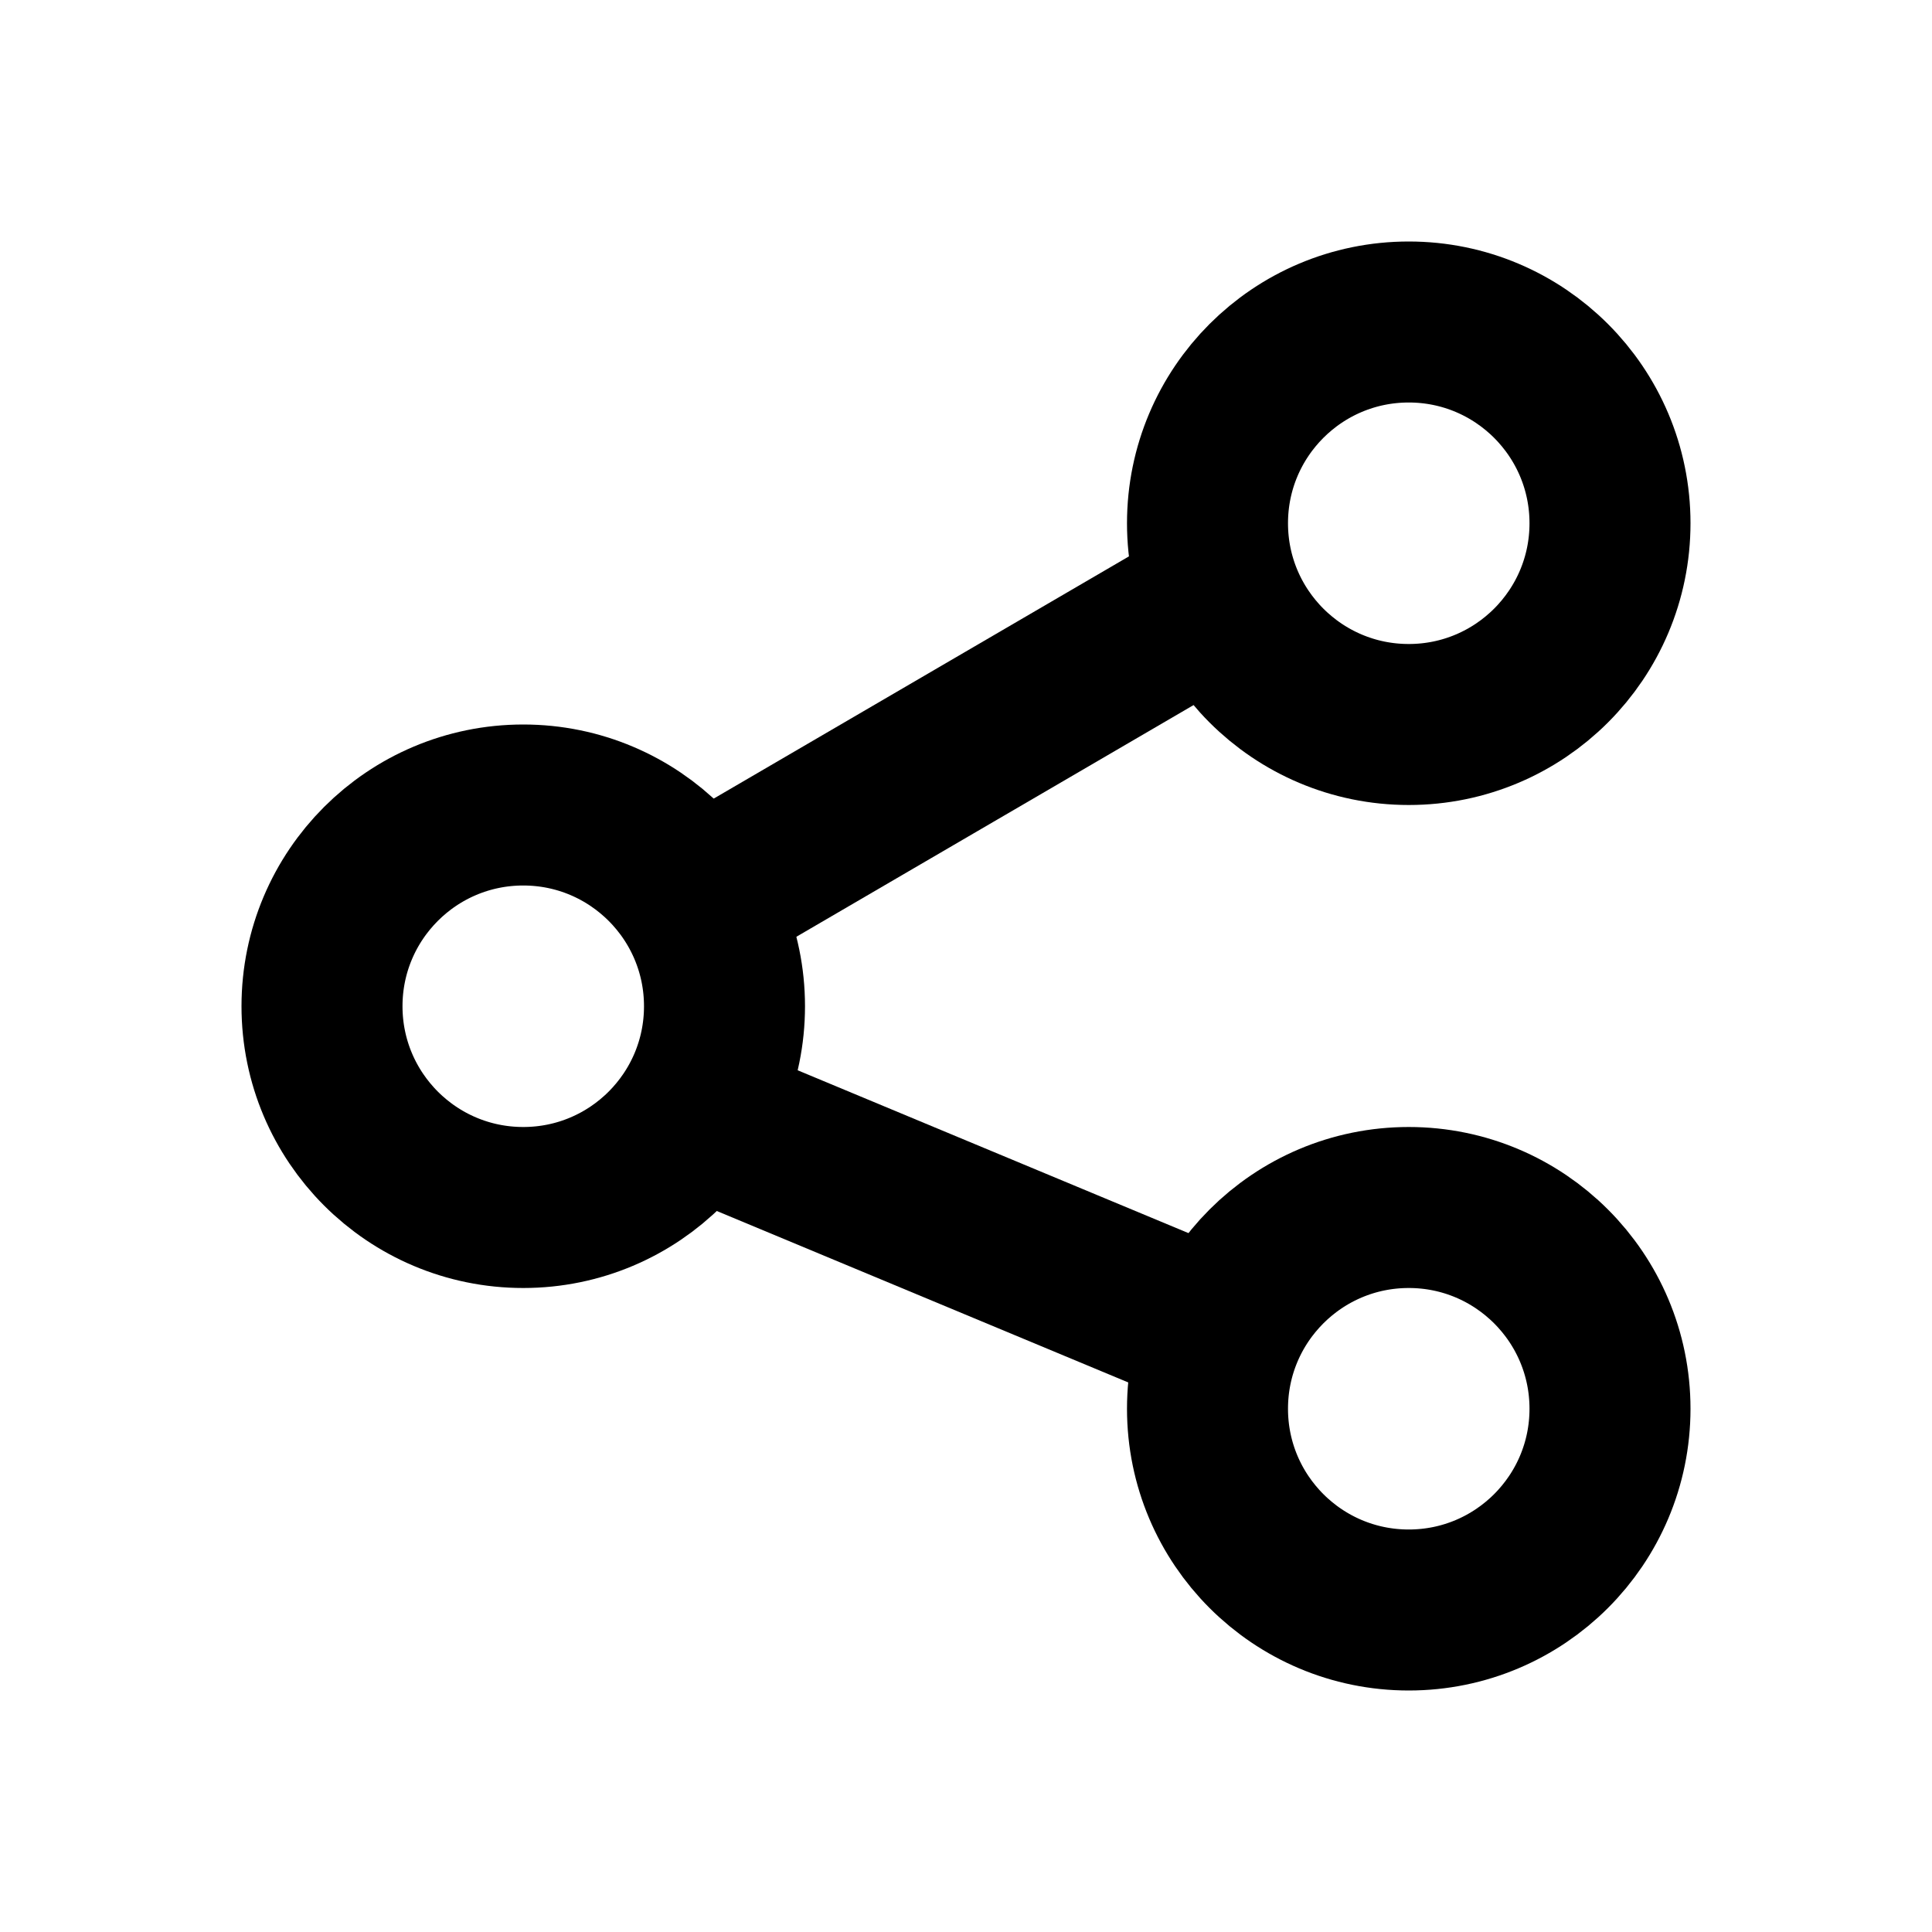 <svg viewBox="0 0 24 24" fill="none" xmlns="http://www.w3.org/2000/svg">
<circle cx="6.5" cy="12.5" r="2.5" stroke="currentColor" stroke-width="2"/>
<circle cx="17.5" cy="6.5" r="2.5" stroke="currentColor" stroke-width="2"/>
<circle cx="17.5" cy="17.5" r="2.5" stroke="currentColor" stroke-width="2"/>
<path d="M9 11L15 7.5" stroke="currentColor" stroke-width="2" stroke-linecap="round" stroke-linejoin="round"/>
<path d="M9 14L15 16.5" stroke="currentColor" stroke-width="2" stroke-linecap="round" stroke-linejoin="round"/>
</svg>
